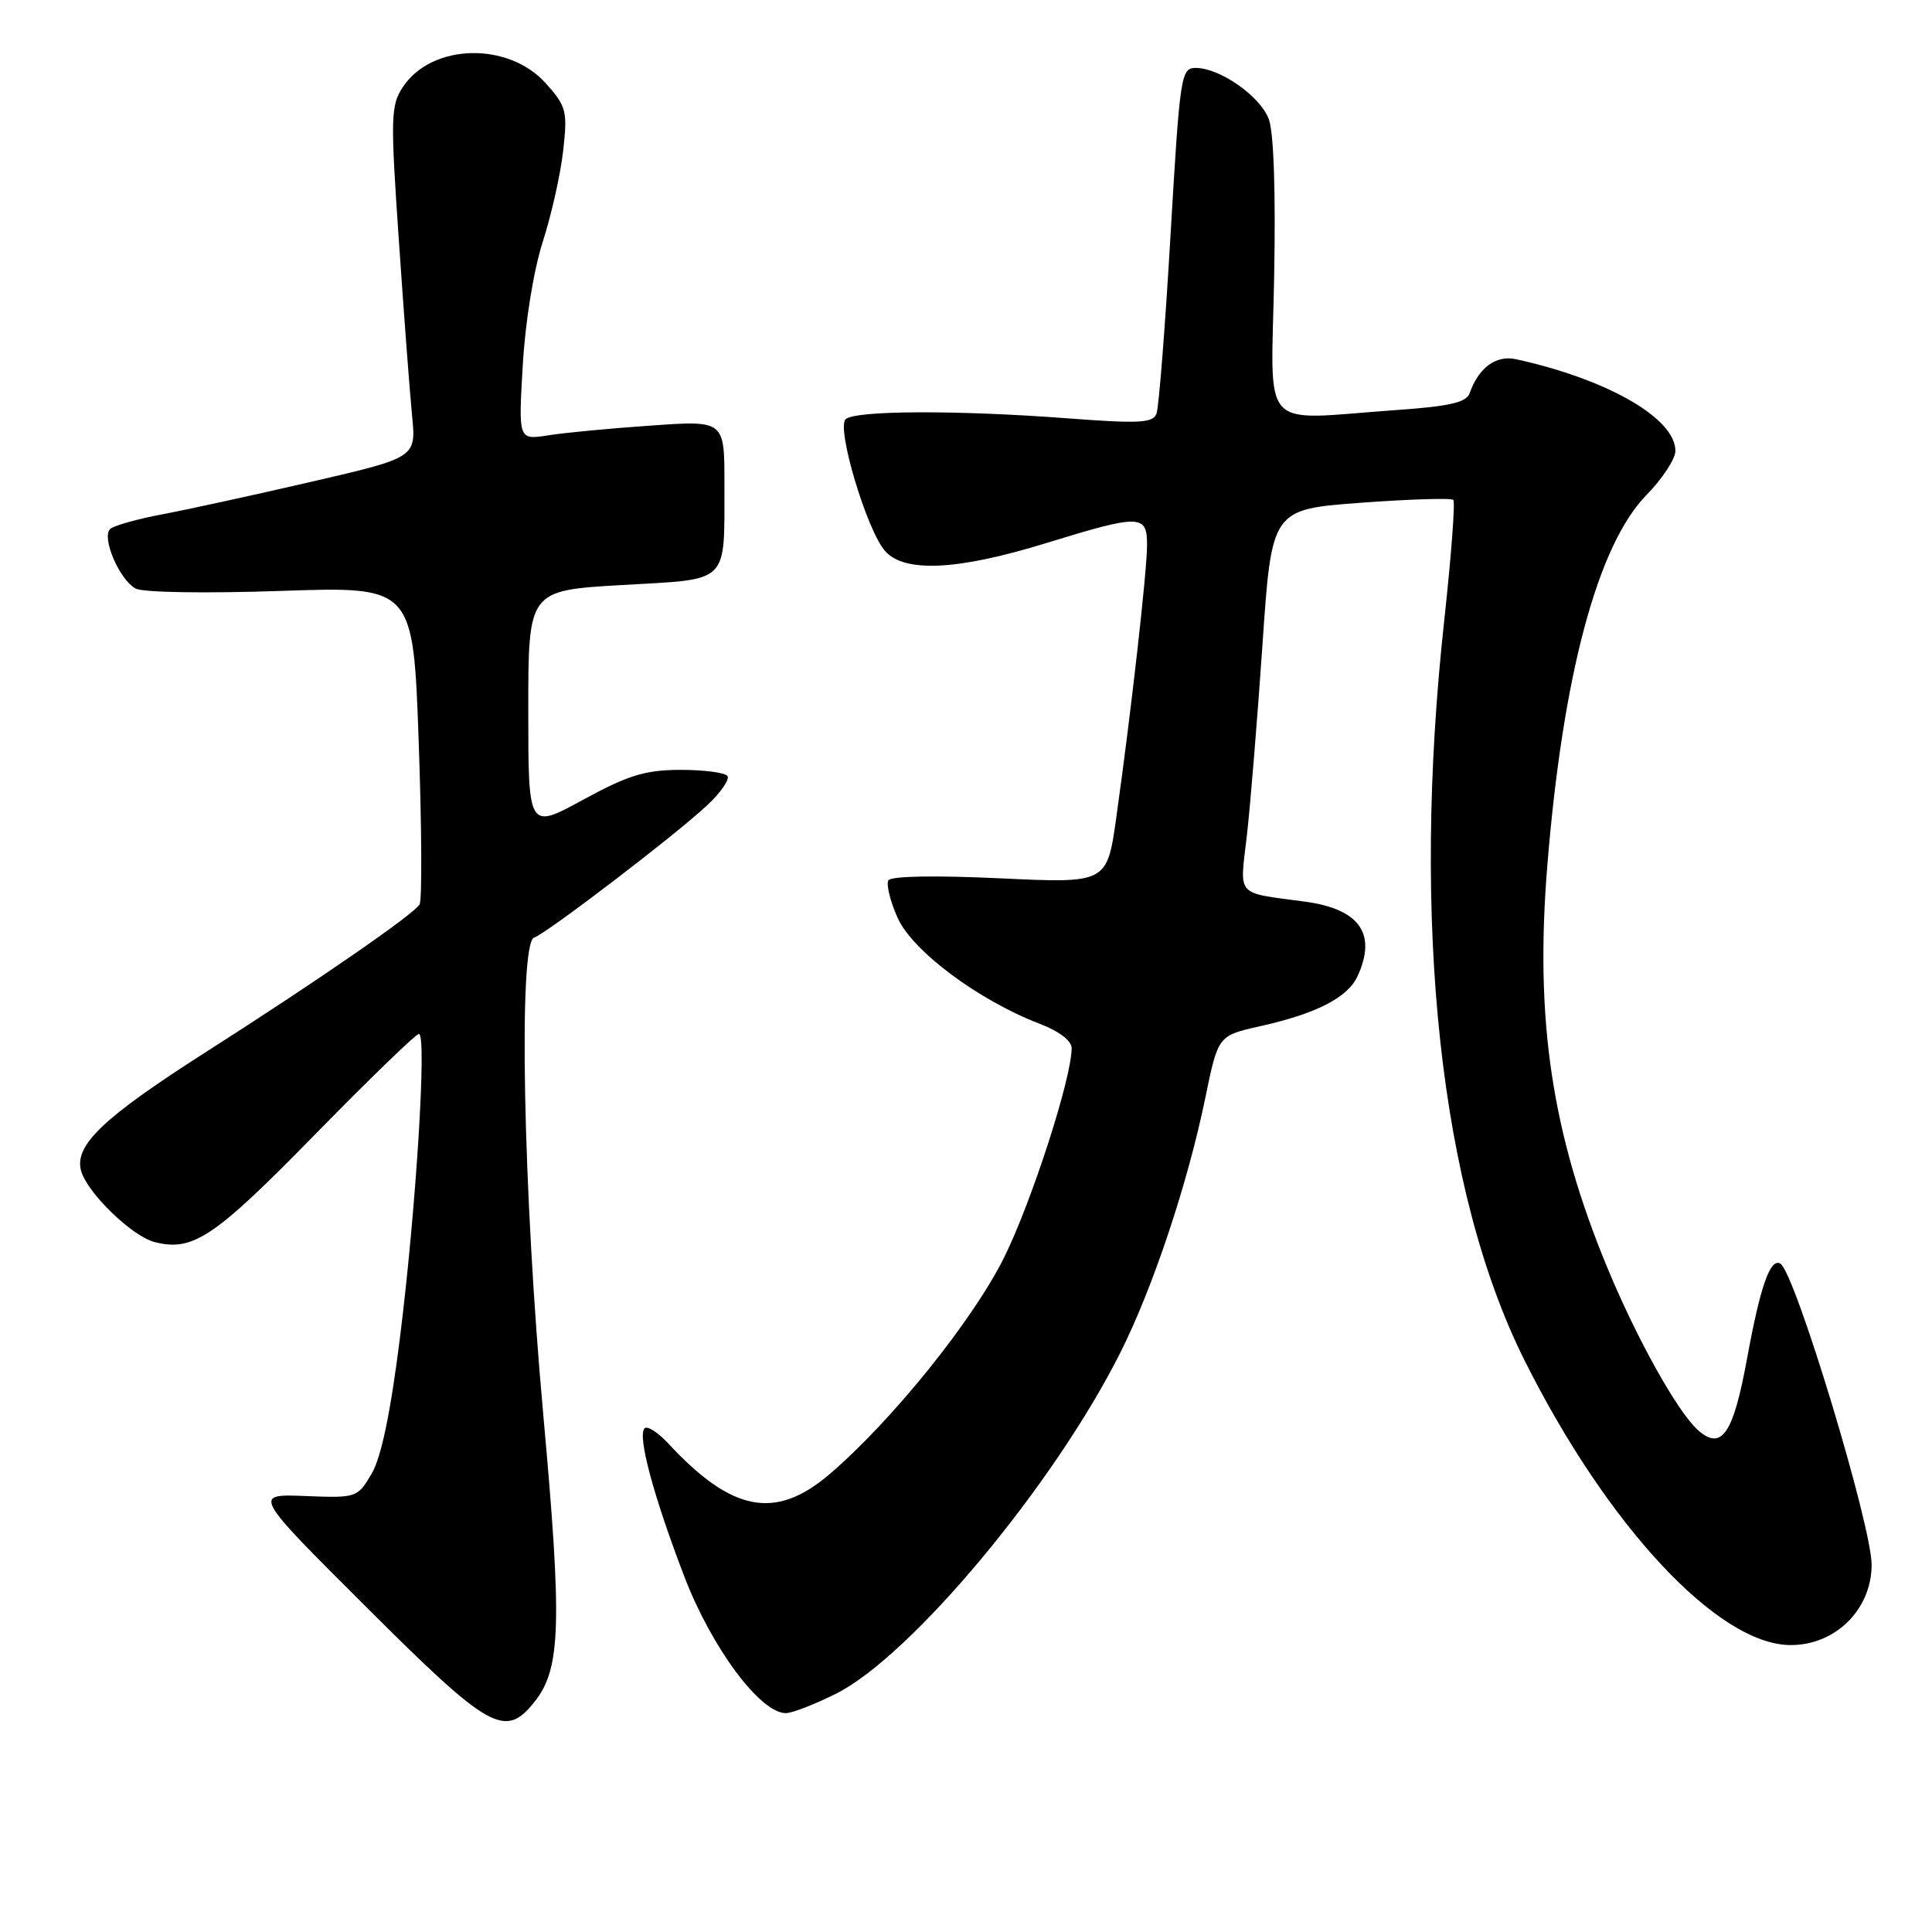 <?xml version="1.0" encoding="UTF-8" standalone="no"?>
<!DOCTYPE svg PUBLIC "-//W3C//DTD SVG 1.1//EN" "http://www.w3.org/Graphics/SVG/1.1/DTD/svg11.dtd" >
<svg xmlns="http://www.w3.org/2000/svg" xmlns:xlink="http://www.w3.org/1999/xlink" version="1.1" viewBox="0 0 256 256">
 <g >
 <path fill="currentColor"
d=" M 70.88 225.43 C 74.32 221.06 74.49 215.10 71.99 187.50 C 69.30 157.86 68.67 124.94 70.77 124.24 C 72.43 123.69 89.59 110.57 93.71 106.70 C 95.48 105.04 96.69 103.30 96.40 102.84 C 96.12 102.38 93.32 102.01 90.19 102.01 C 85.47 102.03 83.27 102.70 77.25 105.98 C 70.00 109.93 70.00 109.93 70.00 94.09 C 70.00 78.24 70.00 78.24 82.41 77.52 C 96.84 76.69 95.96 77.56 95.99 64.10 C 96.00 55.70 96.00 55.70 86.25 56.39 C 80.89 56.76 74.74 57.34 72.60 57.69 C 68.69 58.30 68.69 58.30 69.27 48.40 C 69.60 42.62 70.71 35.80 71.93 32.00 C 73.08 28.42 74.30 22.98 74.63 19.91 C 75.21 14.72 75.04 14.08 72.34 11.06 C 67.36 5.48 57.18 5.75 53.37 11.55 C 51.77 13.99 51.73 15.57 52.85 31.85 C 53.51 41.56 54.30 52.00 54.60 55.06 C 55.15 60.62 55.15 60.62 41.33 63.82 C 33.72 65.58 24.80 67.53 21.50 68.15 C 18.20 68.77 15.10 69.64 14.61 70.09 C 13.40 71.17 15.82 76.83 17.98 77.99 C 18.95 78.51 27.25 78.64 37.22 78.30 C 54.75 77.70 54.75 77.70 55.48 98.27 C 55.88 109.59 55.94 119.30 55.59 119.85 C 54.76 121.20 42.20 129.88 27.21 139.45 C 13.71 148.07 9.86 151.73 10.73 155.09 C 11.50 158.01 17.49 163.83 20.52 164.59 C 25.57 165.86 28.39 163.97 41.64 150.43 C 48.87 143.04 55.11 137.00 55.51 137.00 C 56.58 137.00 55.13 160.28 52.99 177.30 C 51.73 187.32 50.51 193.13 49.23 195.30 C 47.36 198.46 47.25 198.50 40.42 198.23 C 33.50 197.96 33.50 197.96 48.57 212.98 C 64.95 229.32 66.94 230.43 70.88 225.43 Z  M 110.75 224.44 C 120.71 219.47 139.66 196.75 148.46 179.21 C 152.77 170.64 157.36 156.86 159.69 145.57 C 161.40 137.23 161.40 137.23 166.92 135.99 C 174.46 134.31 178.60 132.18 179.90 129.31 C 182.45 123.73 180.15 120.46 172.97 119.48 C 163.60 118.21 164.27 118.95 165.21 110.78 C 165.67 106.77 166.60 95.40 167.28 85.50 C 168.50 67.50 168.50 67.50 180.29 66.62 C 186.78 66.14 192.30 65.97 192.57 66.24 C 192.84 66.51 192.30 73.65 191.38 82.11 C 186.96 122.42 190.81 157.86 202.02 180.28 C 213.00 202.22 227.63 217.90 237.20 217.98 C 243.18 218.03 248.00 213.27 248.00 207.33 C 248.00 202.13 237.86 168.65 235.92 167.45 C 234.58 166.62 233.25 170.41 231.50 179.99 C 229.66 190.06 228.11 192.31 224.95 189.46 C 222.23 186.99 216.87 177.37 212.97 167.95 C 205.62 150.19 203.37 135.15 205.02 114.79 C 207.06 89.53 211.69 72.20 218.16 65.60 C 220.27 63.44 222.00 60.81 222.00 59.74 C 222.00 55.43 213.02 50.26 200.89 47.60 C 198.23 47.02 195.94 48.70 194.74 52.09 C 194.31 53.33 192.09 53.84 184.94 54.34 C 166.63 55.64 168.44 57.61 168.83 36.75 C 169.05 25.39 168.78 17.46 168.11 15.75 C 166.94 12.71 161.64 9.01 158.45 9.00 C 156.48 9.00 156.35 9.91 155.10 31.17 C 154.39 43.37 153.55 54.01 153.24 54.82 C 152.77 56.05 150.95 56.15 141.59 55.44 C 126.82 54.32 113.23 54.37 112.04 55.56 C 110.83 56.77 114.82 70.14 117.24 72.97 C 119.77 75.92 126.79 75.60 138.50 72.00 C 151.14 68.11 152.00 68.13 151.99 72.25 C 151.98 75.74 149.92 94.02 147.92 108.28 C 146.69 117.05 146.69 117.05 132.49 116.38 C 123.94 115.98 118.07 116.08 117.72 116.65 C 117.40 117.17 117.95 119.41 118.95 121.64 C 120.91 126.02 129.68 132.56 137.75 135.65 C 140.33 136.63 142.00 137.91 142.00 138.89 C 142.00 142.83 136.72 159.20 133.06 166.60 C 128.95 174.90 118.22 188.23 109.95 195.31 C 102.76 201.47 96.99 200.37 88.51 191.23 C 87.17 189.78 85.77 188.89 85.41 189.26 C 84.44 190.23 86.57 198.17 90.66 208.86 C 94.28 218.32 100.73 227.00 104.13 227.00 C 104.94 227.00 107.92 225.85 110.75 224.44 Z "/>
</g>
</svg>